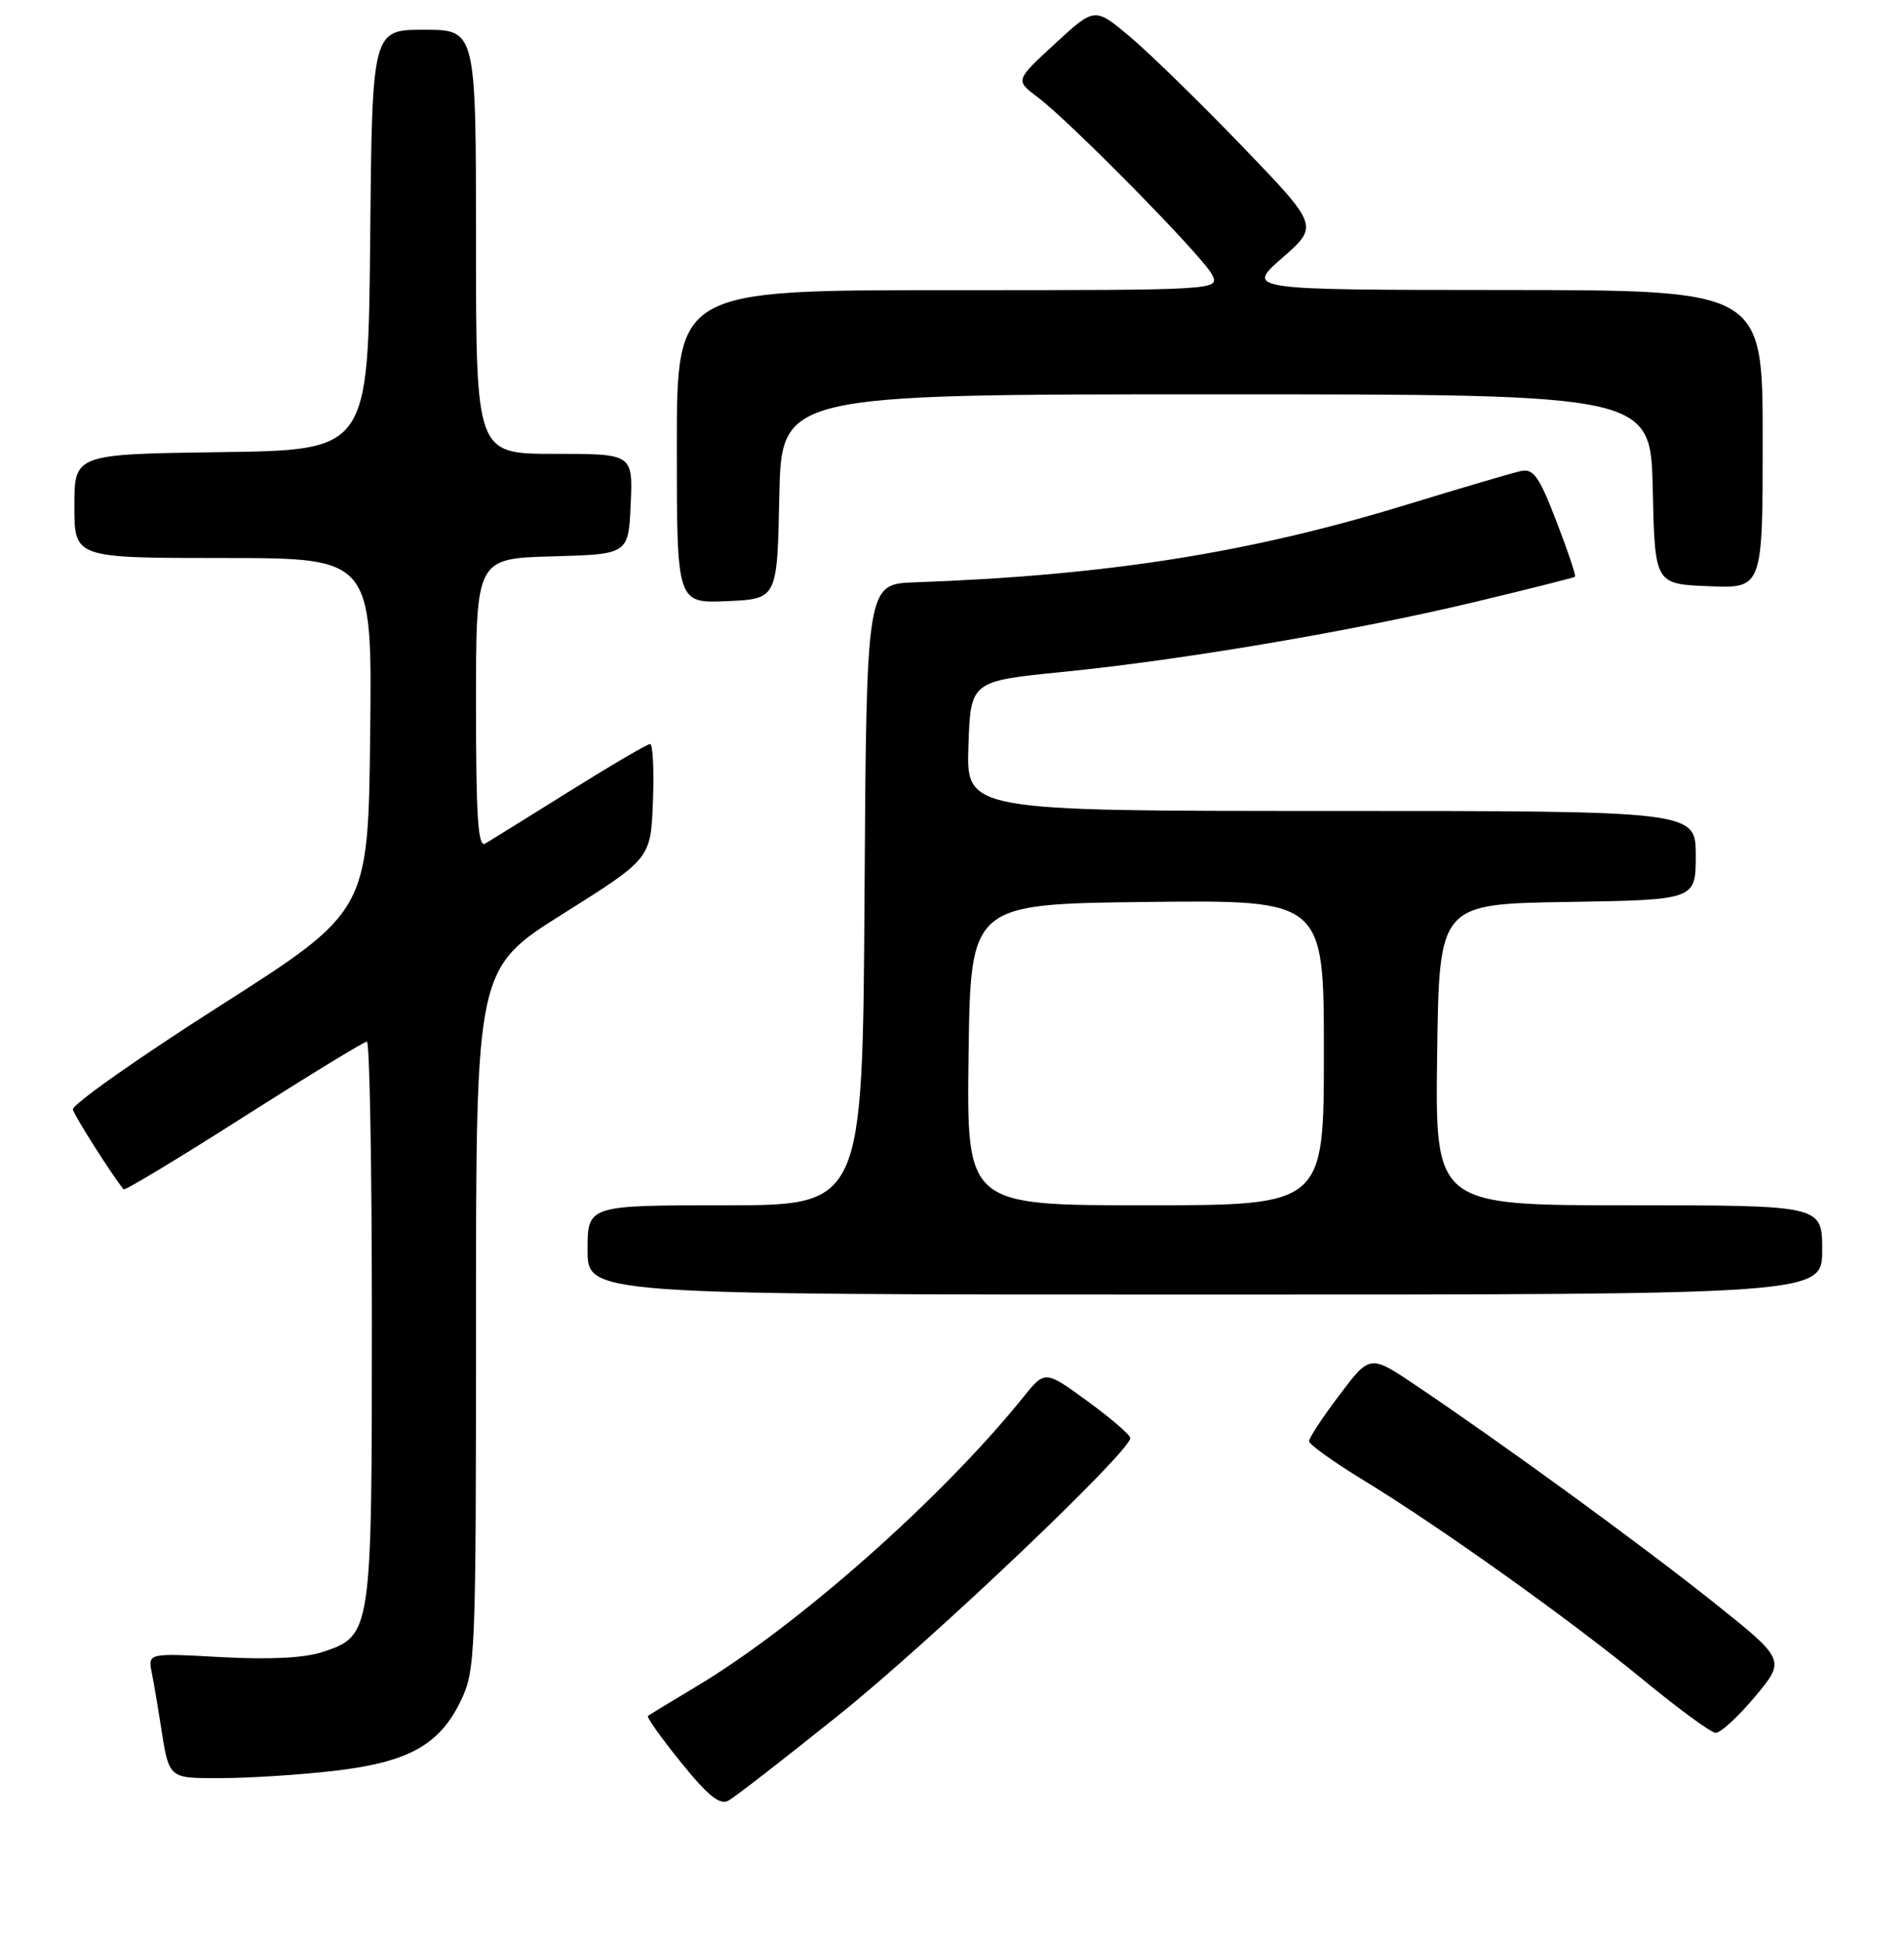 <?xml version="1.0" encoding="UTF-8" standalone="no"?>
<!DOCTYPE svg PUBLIC "-//W3C//DTD SVG 1.1//EN" "http://www.w3.org/Graphics/SVG/1.1/DTD/svg11.dtd" >
<svg xmlns="http://www.w3.org/2000/svg" xmlns:xlink="http://www.w3.org/1999/xlink" version="1.1" viewBox="0 0 256 261">
 <g >
 <path fill="currentColor"
d=" M 112.88 230.43 C 125.29 220.46 152.04 195.04 151.97 193.28 C 151.95 192.85 149.36 190.62 146.22 188.33 C 140.50 184.16 140.50 184.16 137.55 187.83 C 126.65 201.36 107.29 218.49 93.73 226.61 C 90.30 228.66 87.33 230.47 87.12 230.63 C 86.91 230.79 88.92 233.61 91.57 236.89 C 95.23 241.41 96.78 242.65 97.95 242.01 C 98.80 241.55 105.52 236.34 112.88 230.43 Z  M 44.82 238.03 C 54.87 236.87 59.06 234.57 61.93 228.65 C 63.93 224.51 64.00 222.86 64.00 177.27 C 64.00 130.17 64.00 130.17 75.75 122.79 C 87.50 115.40 87.50 115.40 87.79 107.70 C 87.95 103.46 87.78 100.00 87.41 100.00 C 87.04 100.00 82.19 102.84 76.62 106.32 C 71.05 109.80 65.94 112.97 65.25 113.38 C 64.27 113.96 64.00 109.94 64.00 94.59 C 64.00 75.07 64.00 75.07 74.25 74.78 C 84.50 74.50 84.50 74.50 84.80 67.75 C 85.09 61.00 85.09 61.00 74.55 61.00 C 64.00 61.00 64.00 61.00 64.00 32.50 C 64.00 4.00 64.00 4.00 57.02 4.00 C 50.03 4.00 50.03 4.00 49.77 32.25 C 49.50 60.50 49.50 60.50 29.75 60.77 C 10.00 61.04 10.00 61.04 10.00 68.02 C 10.00 75.00 10.00 75.00 30.02 75.00 C 50.04 75.00 50.04 75.00 49.77 98.74 C 49.50 122.49 49.50 122.49 29.50 135.24 C 18.50 142.25 9.63 148.50 9.80 149.13 C 10.02 150.01 14.86 157.64 16.61 159.86 C 16.77 160.06 24.04 155.68 32.77 150.11 C 41.51 144.55 48.96 140.00 49.33 140.00 C 49.70 140.00 50.00 156.90 50.00 177.55 C 50.00 219.66 49.97 219.86 43.34 222.05 C 40.91 222.85 36.26 223.08 29.76 222.73 C 19.88 222.18 19.88 222.18 20.41 224.84 C 20.70 226.30 21.21 229.30 21.55 231.50 C 22.76 239.24 22.49 239.00 29.82 238.99 C 33.49 238.99 40.25 238.55 44.82 238.03 Z  M 235.96 228.05 C 240.10 223.10 240.10 223.10 230.29 215.28 C 220.57 207.54 202.21 194.17 190.35 186.19 C 184.20 182.06 184.20 182.06 180.10 187.49 C 177.84 190.47 176.00 193.27 176.01 193.71 C 176.01 194.14 179.28 196.48 183.26 198.91 C 193.58 205.20 211.08 217.68 221.00 225.83 C 225.68 229.68 230.02 232.86 230.66 232.91 C 231.29 232.96 233.68 230.77 235.96 228.05 Z  M 245.00 168.00 C 245.00 162.00 245.00 162.00 218.98 162.00 C 192.96 162.00 192.96 162.00 193.23 141.75 C 193.50 121.50 193.50 121.50 210.75 121.23 C 228.00 120.95 228.00 120.95 228.00 114.98 C 228.00 109.00 228.00 109.00 178.96 109.00 C 129.92 109.00 129.92 109.00 130.21 100.27 C 130.50 91.55 130.50 91.55 142.91 90.31 C 159.13 88.69 182.25 84.76 198.50 80.86 C 205.65 79.15 211.62 77.64 211.77 77.52 C 211.92 77.39 210.80 74.04 209.27 70.08 C 206.94 64.03 206.18 62.95 204.50 63.31 C 203.40 63.54 196.43 65.60 189.00 67.87 C 167.96 74.32 148.76 77.35 123.00 78.27 C 116.50 78.50 116.50 78.50 116.24 120.25 C 115.98 162.00 115.98 162.00 97.49 162.00 C 79.00 162.00 79.00 162.00 79.00 168.00 C 79.00 174.00 79.00 174.00 162.00 174.00 C 245.00 174.00 245.00 174.00 245.00 168.00 Z  M 104.78 66.75 C 105.06 53.00 105.06 53.00 163.50 53.00 C 221.94 53.00 221.94 53.00 222.22 65.75 C 222.50 78.50 222.50 78.50 229.75 78.79 C 237.00 79.09 237.00 79.09 237.00 59.04 C 237.00 39.00 237.00 39.00 202.25 38.98 C 167.50 38.96 167.50 38.96 172.41 34.66 C 177.32 30.36 177.32 30.36 166.97 19.61 C 161.28 13.70 154.49 7.09 151.90 4.91 C 147.18 0.96 147.18 0.96 141.84 5.88 C 136.50 10.80 136.50 10.80 139.50 13.05 C 143.84 16.30 161.56 34.30 162.92 36.84 C 164.07 39.00 164.07 39.00 127.54 39.00 C 91.00 39.00 91.00 39.00 91.00 60.05 C 91.00 81.09 91.00 81.09 97.75 80.80 C 104.50 80.50 104.50 80.50 104.78 66.75 Z  M 130.23 141.75 C 130.50 121.50 130.50 121.50 154.25 121.23 C 178.00 120.96 178.00 120.96 178.00 141.48 C 178.00 162.00 178.00 162.00 153.98 162.00 C 129.96 162.00 129.96 162.00 130.23 141.75 Z "/>
</g>
</svg>